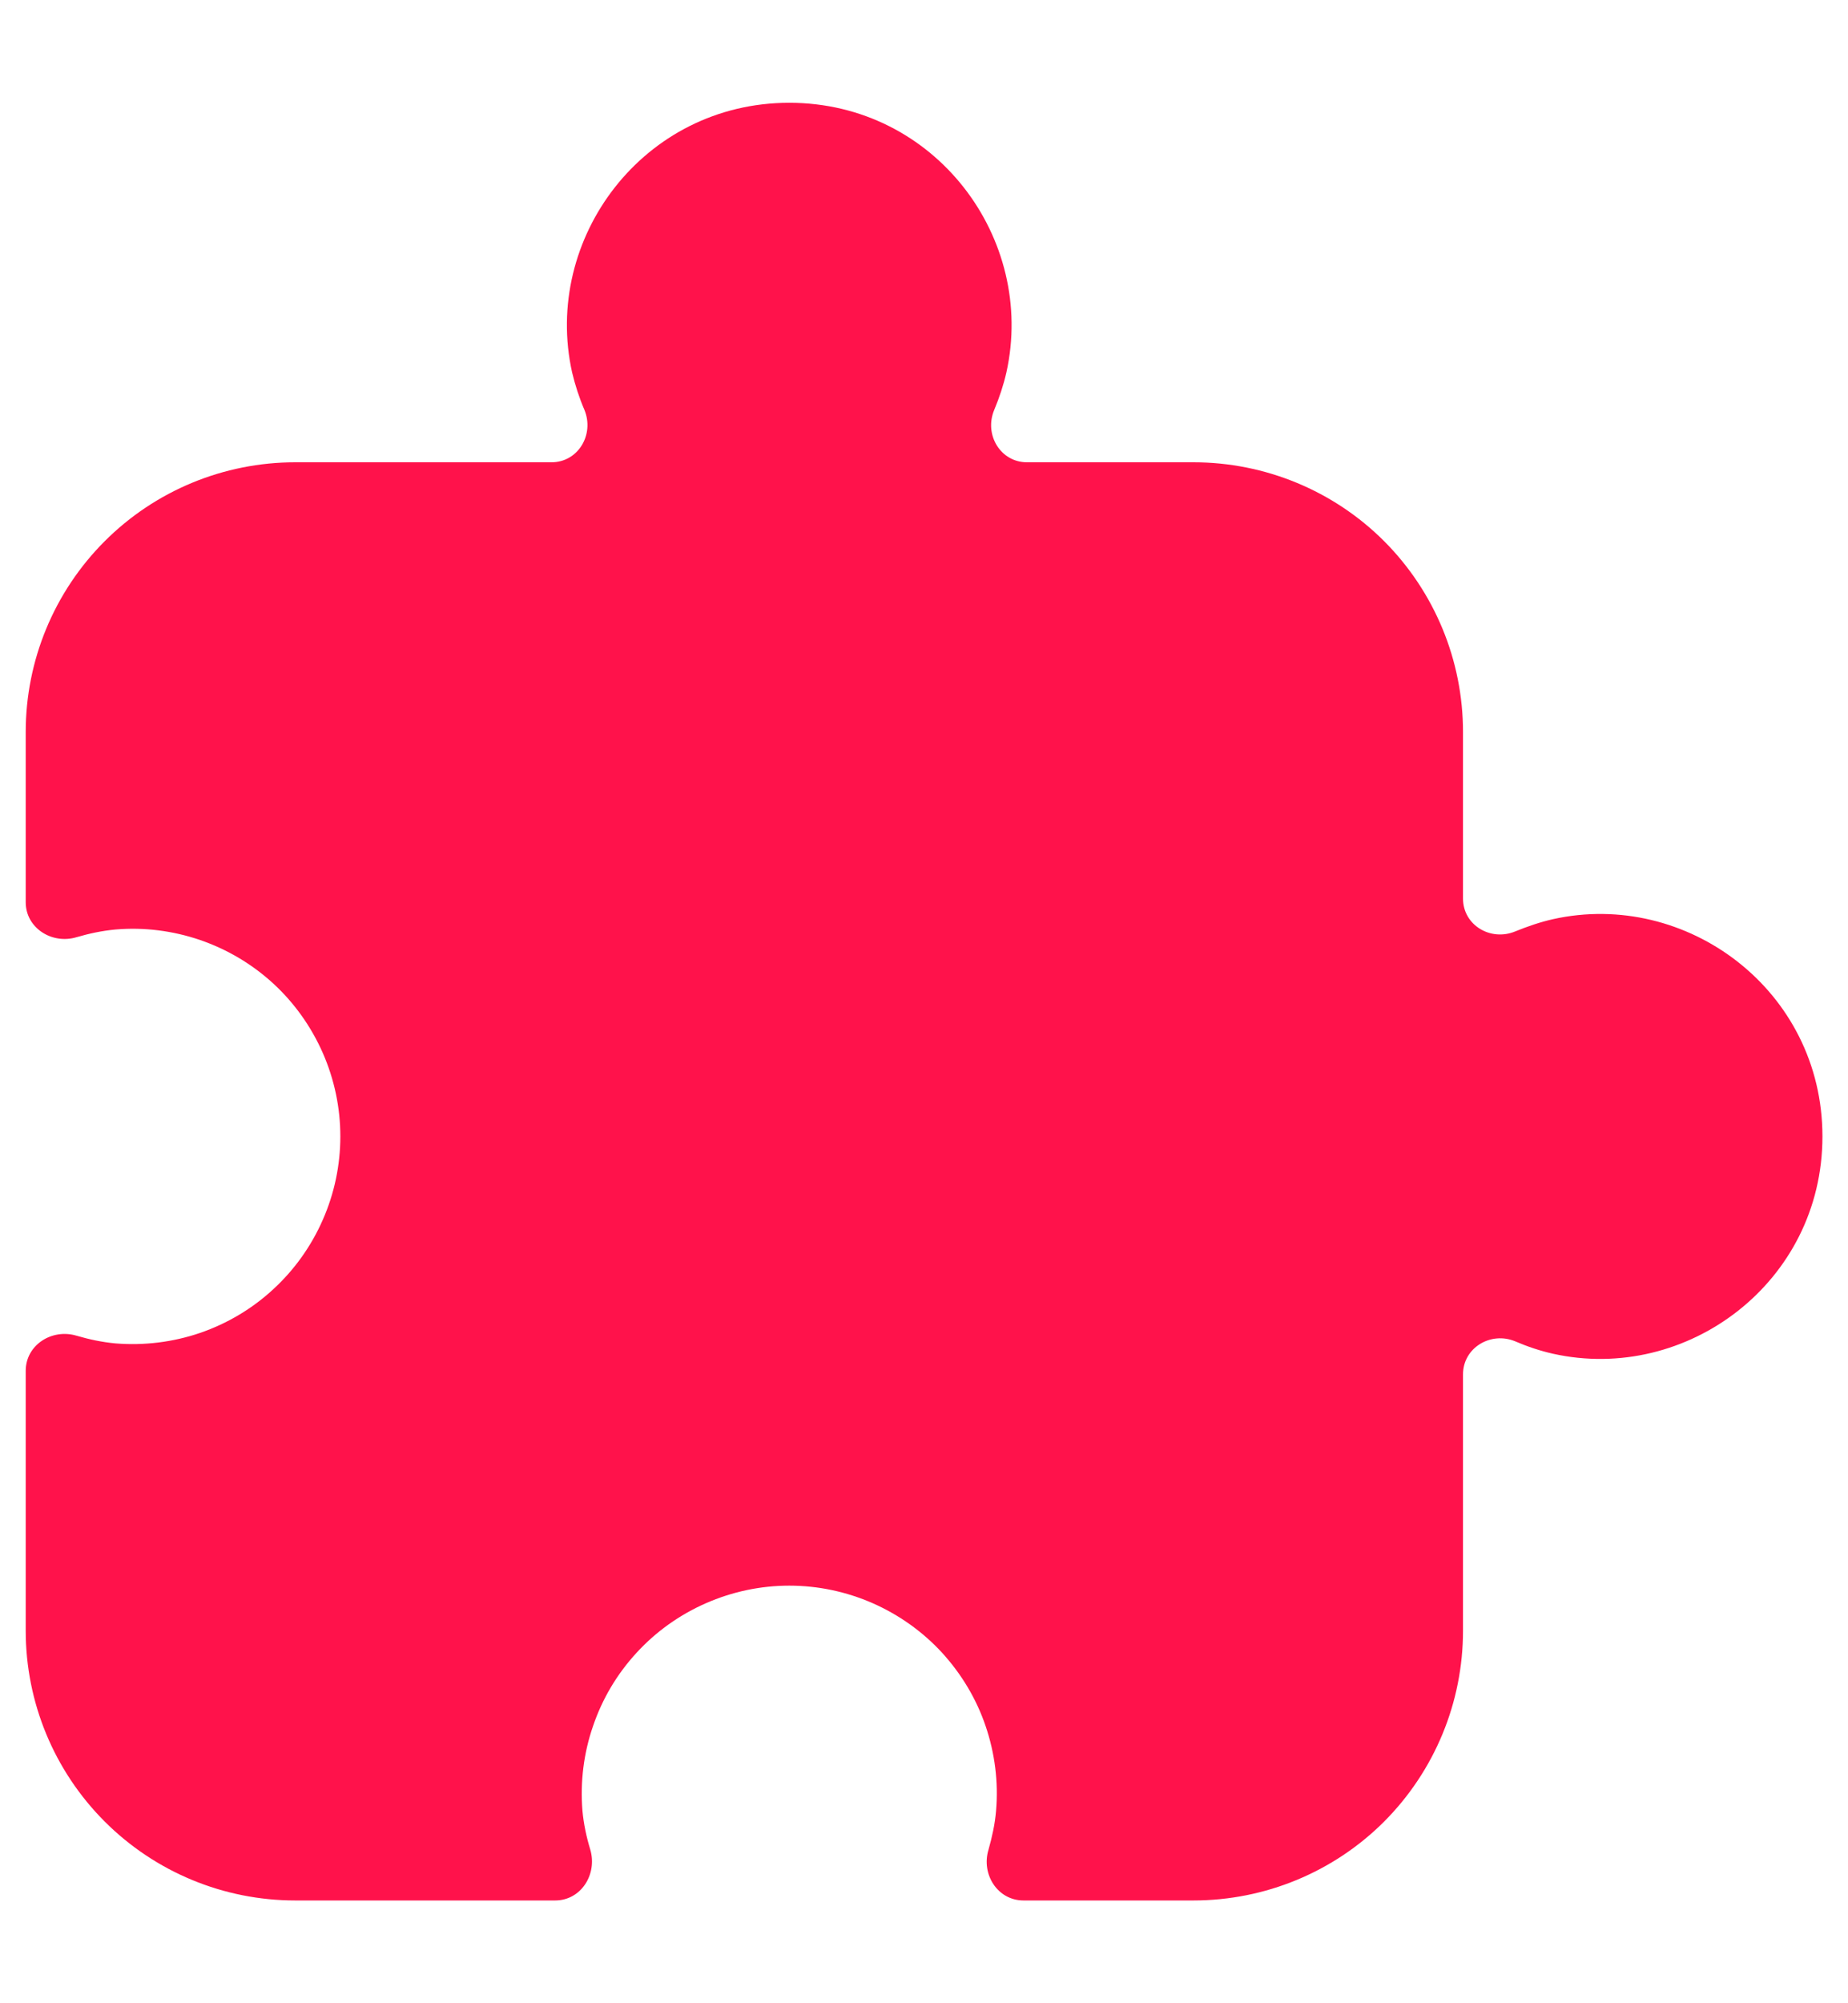 <svg width="12" height="13" viewBox="0 0 12 13" fill="none" xmlns="http://www.w3.org/2000/svg">
<path d="M0.167 4.75C0.167 4.286 0.351 3.841 0.68 3.512C1.008 3.184 1.453 3 1.917 3H3.581C3.754 3 3.861 2.82 3.795 2.66C3.761 2.581 3.735 2.5 3.715 2.417C3.522 1.549 4.177 0.667 5.125 0.667C6.074 0.667 6.728 1.549 6.535 2.417C6.516 2.5 6.489 2.581 6.456 2.66C6.389 2.82 6.496 3 6.669 3H7.75C8.214 3 8.66 3.184 8.988 3.512C9.316 3.841 9.5 4.286 9.5 4.75V5.831C9.5 6.004 9.68 6.111 9.84 6.044C9.919 6.012 10 5.984 10.084 5.965C10.951 5.772 11.834 6.426 11.834 7.375C11.834 8.323 10.951 8.978 10.084 8.785C10 8.766 9.919 8.739 9.84 8.705C9.681 8.638 9.5 8.746 9.5 8.919V10.583C9.5 11.047 9.316 11.492 8.988 11.821C8.66 12.149 8.214 12.333 7.75 12.333H6.646C6.478 12.333 6.37 12.163 6.419 12.003C6.442 11.921 6.461 11.837 6.468 11.75C6.484 11.564 6.46 11.377 6.4 11.201C6.34 11.024 6.243 10.863 6.117 10.725C5.991 10.588 5.837 10.479 5.667 10.404C5.496 10.329 5.312 10.29 5.125 10.29C4.939 10.29 4.755 10.329 4.584 10.404C4.413 10.479 4.26 10.588 4.134 10.725C4.007 10.863 3.911 11.024 3.851 11.201C3.79 11.377 3.767 11.564 3.782 11.75C3.79 11.837 3.808 11.921 3.833 12.003C3.88 12.163 3.773 12.333 3.605 12.333H1.917C1.453 12.333 1.008 12.149 0.68 11.821C0.351 11.492 0.167 11.047 0.167 10.583V8.896C0.167 8.728 0.337 8.62 0.497 8.668C0.579 8.692 0.663 8.71 0.75 8.718C0.936 8.733 1.123 8.71 1.299 8.65C1.476 8.589 1.638 8.493 1.775 8.366C1.912 8.24 2.021 8.087 2.096 7.916C2.171 7.746 2.21 7.561 2.21 7.375C2.21 7.188 2.171 7.004 2.096 6.833C2.021 6.663 1.912 6.509 1.775 6.383C1.638 6.257 1.476 6.161 1.299 6.1C1.123 6.04 0.936 6.016 0.75 6.032C0.663 6.04 0.579 6.058 0.497 6.082C0.337 6.13 0.167 6.022 0.167 5.855V4.75Z" fill="#FF124B"/>
</svg>
